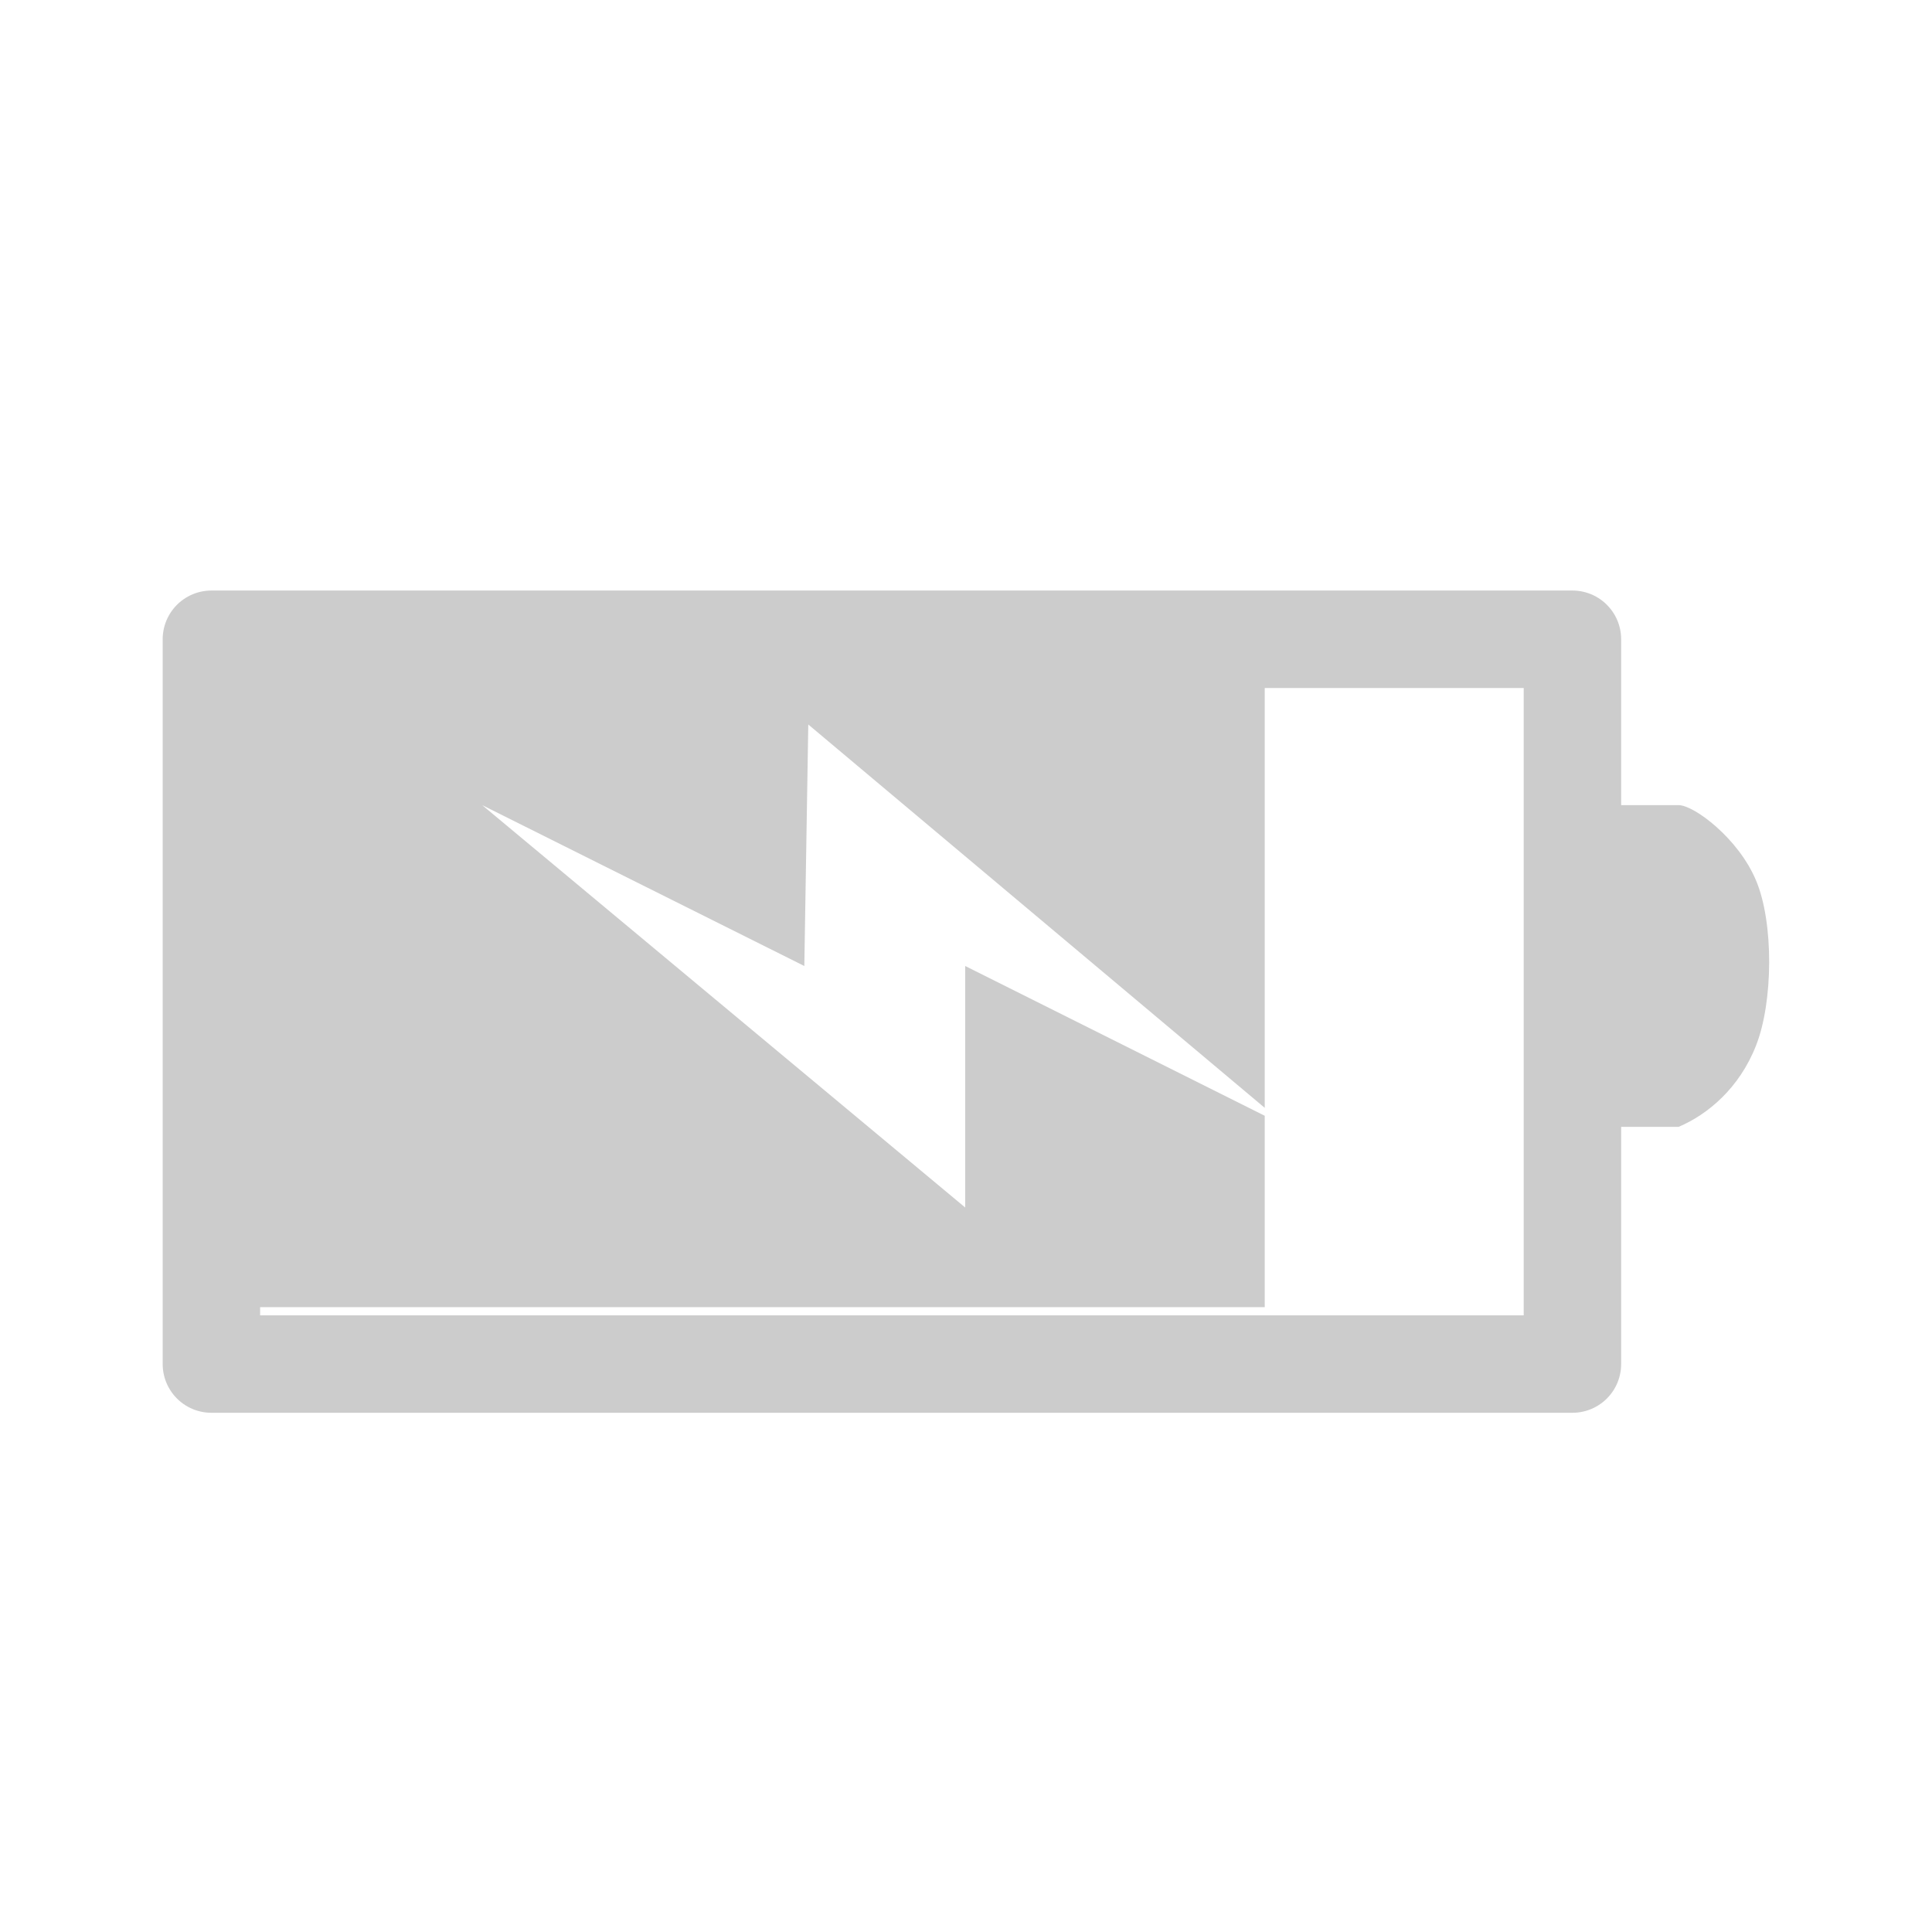 <?xml version="1.0" encoding="UTF-8"?>
<svg xmlns="http://www.w3.org/2000/svg" xmlns:xlink="http://www.w3.org/1999/xlink" width="19pt" height="19pt" viewBox="0 0 19 19" version="1.1">
<g id="surface1">
<path style="fill:none;stroke-width:1.21;stroke-linecap:round;stroke-linejoin:round;stroke:rgb(80%,80%,80%);stroke-opacity:1;stroke-miterlimit:4;" d="M 2.625 1035.867 L 2.625 1044.867 L 19.525 1044.867 L 19.525 1035.867 L 2.625 1035.867 " transform="matrix(0.792,0,0,0.792,0,-814.12)"/>
<path style=" stroke:none;fill-rule:evenodd;fill:rgb(80%,80%,80%);fill-opacity:1;" d="M 15.746 7.918 L 15.746 11.082 L 16.508 11.082 C 16.793 10.961 17.105 10.703 17.27 10.281 C 17.438 9.855 17.445 9.074 17.27 8.66 C 17.098 8.246 16.66 7.918 16.508 7.918 C 16.359 7.918 15.746 7.918 15.746 7.918 Z M 15.746 7.918 "/>
<path style=" stroke:none;fill-rule:evenodd;fill:rgb(80%,80%,80%);fill-opacity:1;" d="M 2.289 6.145 L 2.289 12.855 L 12.438 12.855 L 12.438 10.973 L 9.492 9.5 L 9.492 11.875 L 4.742 7.918 L 7.91 9.5 L 7.949 7.125 L 12.438 10.895 L 12.438 6.145 Z M 2.289 6.145 "/>
</g>
</svg>
